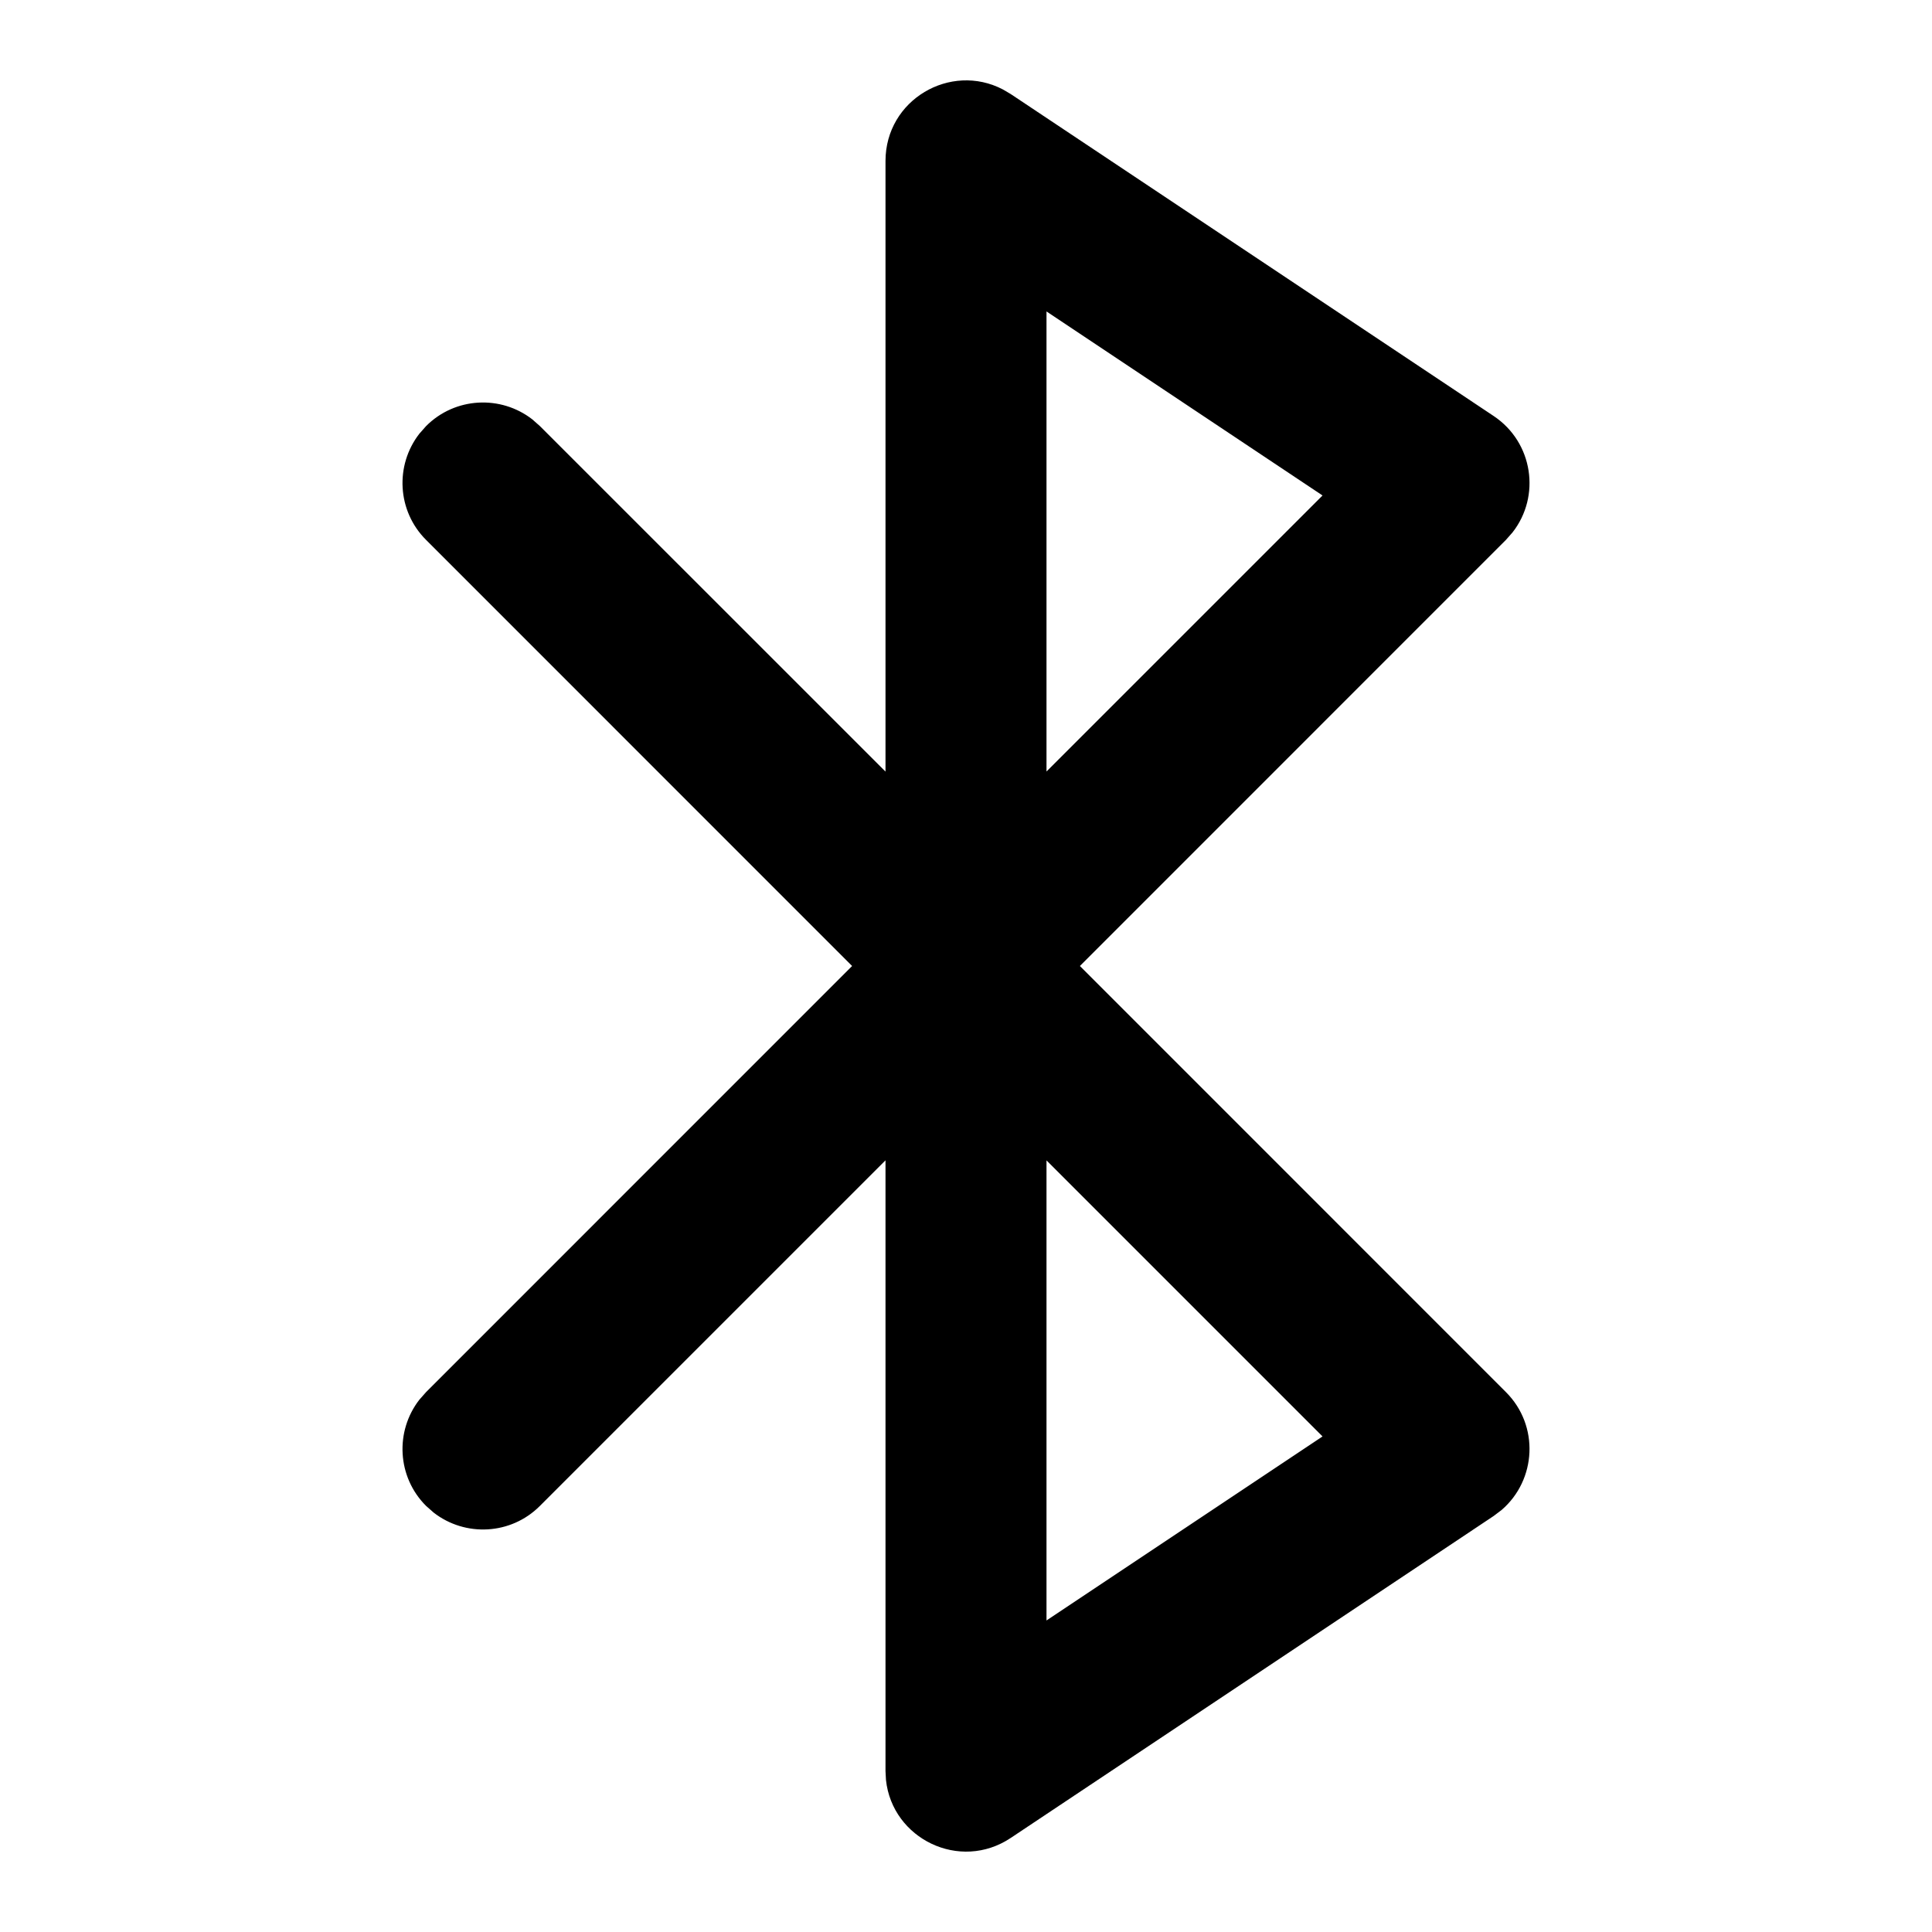 <svg xmlns="http://www.w3.org/2000/svg" width="24" height="24" viewBox="0 0 24 24">
  <path d="M11,2 C11,1.239 11.807,0.771 12.458,1.111 L12.555,1.168 L18.555,5.168 C19.045,5.495 19.142,6.164 18.789,6.614 L18.707,6.707 L13.415,12 L18.707,17.293 C19.124,17.709 19.087,18.384 18.654,18.757 L18.555,18.832 L12.555,22.832 C11.922,23.254 11.084,22.842 11.006,22.112 L11,22 L11,14.414 L6.707,18.707 C6.347,19.068 5.779,19.095 5.387,18.79 L5.293,18.707 C4.932,18.347 4.905,17.779 5.21,17.387 L5.293,17.293 L10.585,12 L5.293,6.707 C4.932,6.347 4.905,5.779 5.21,5.387 L5.293,5.293 C5.653,4.932 6.221,4.905 6.613,5.21 L6.707,5.293 L11,9.585 L11,2 Z M13,14.415 L13,20.13 L16.429,17.844 L13,14.415 Z M13,3.869 L13,9.584 L16.429,6.155 L13,3.869 Z"/>
</svg>
